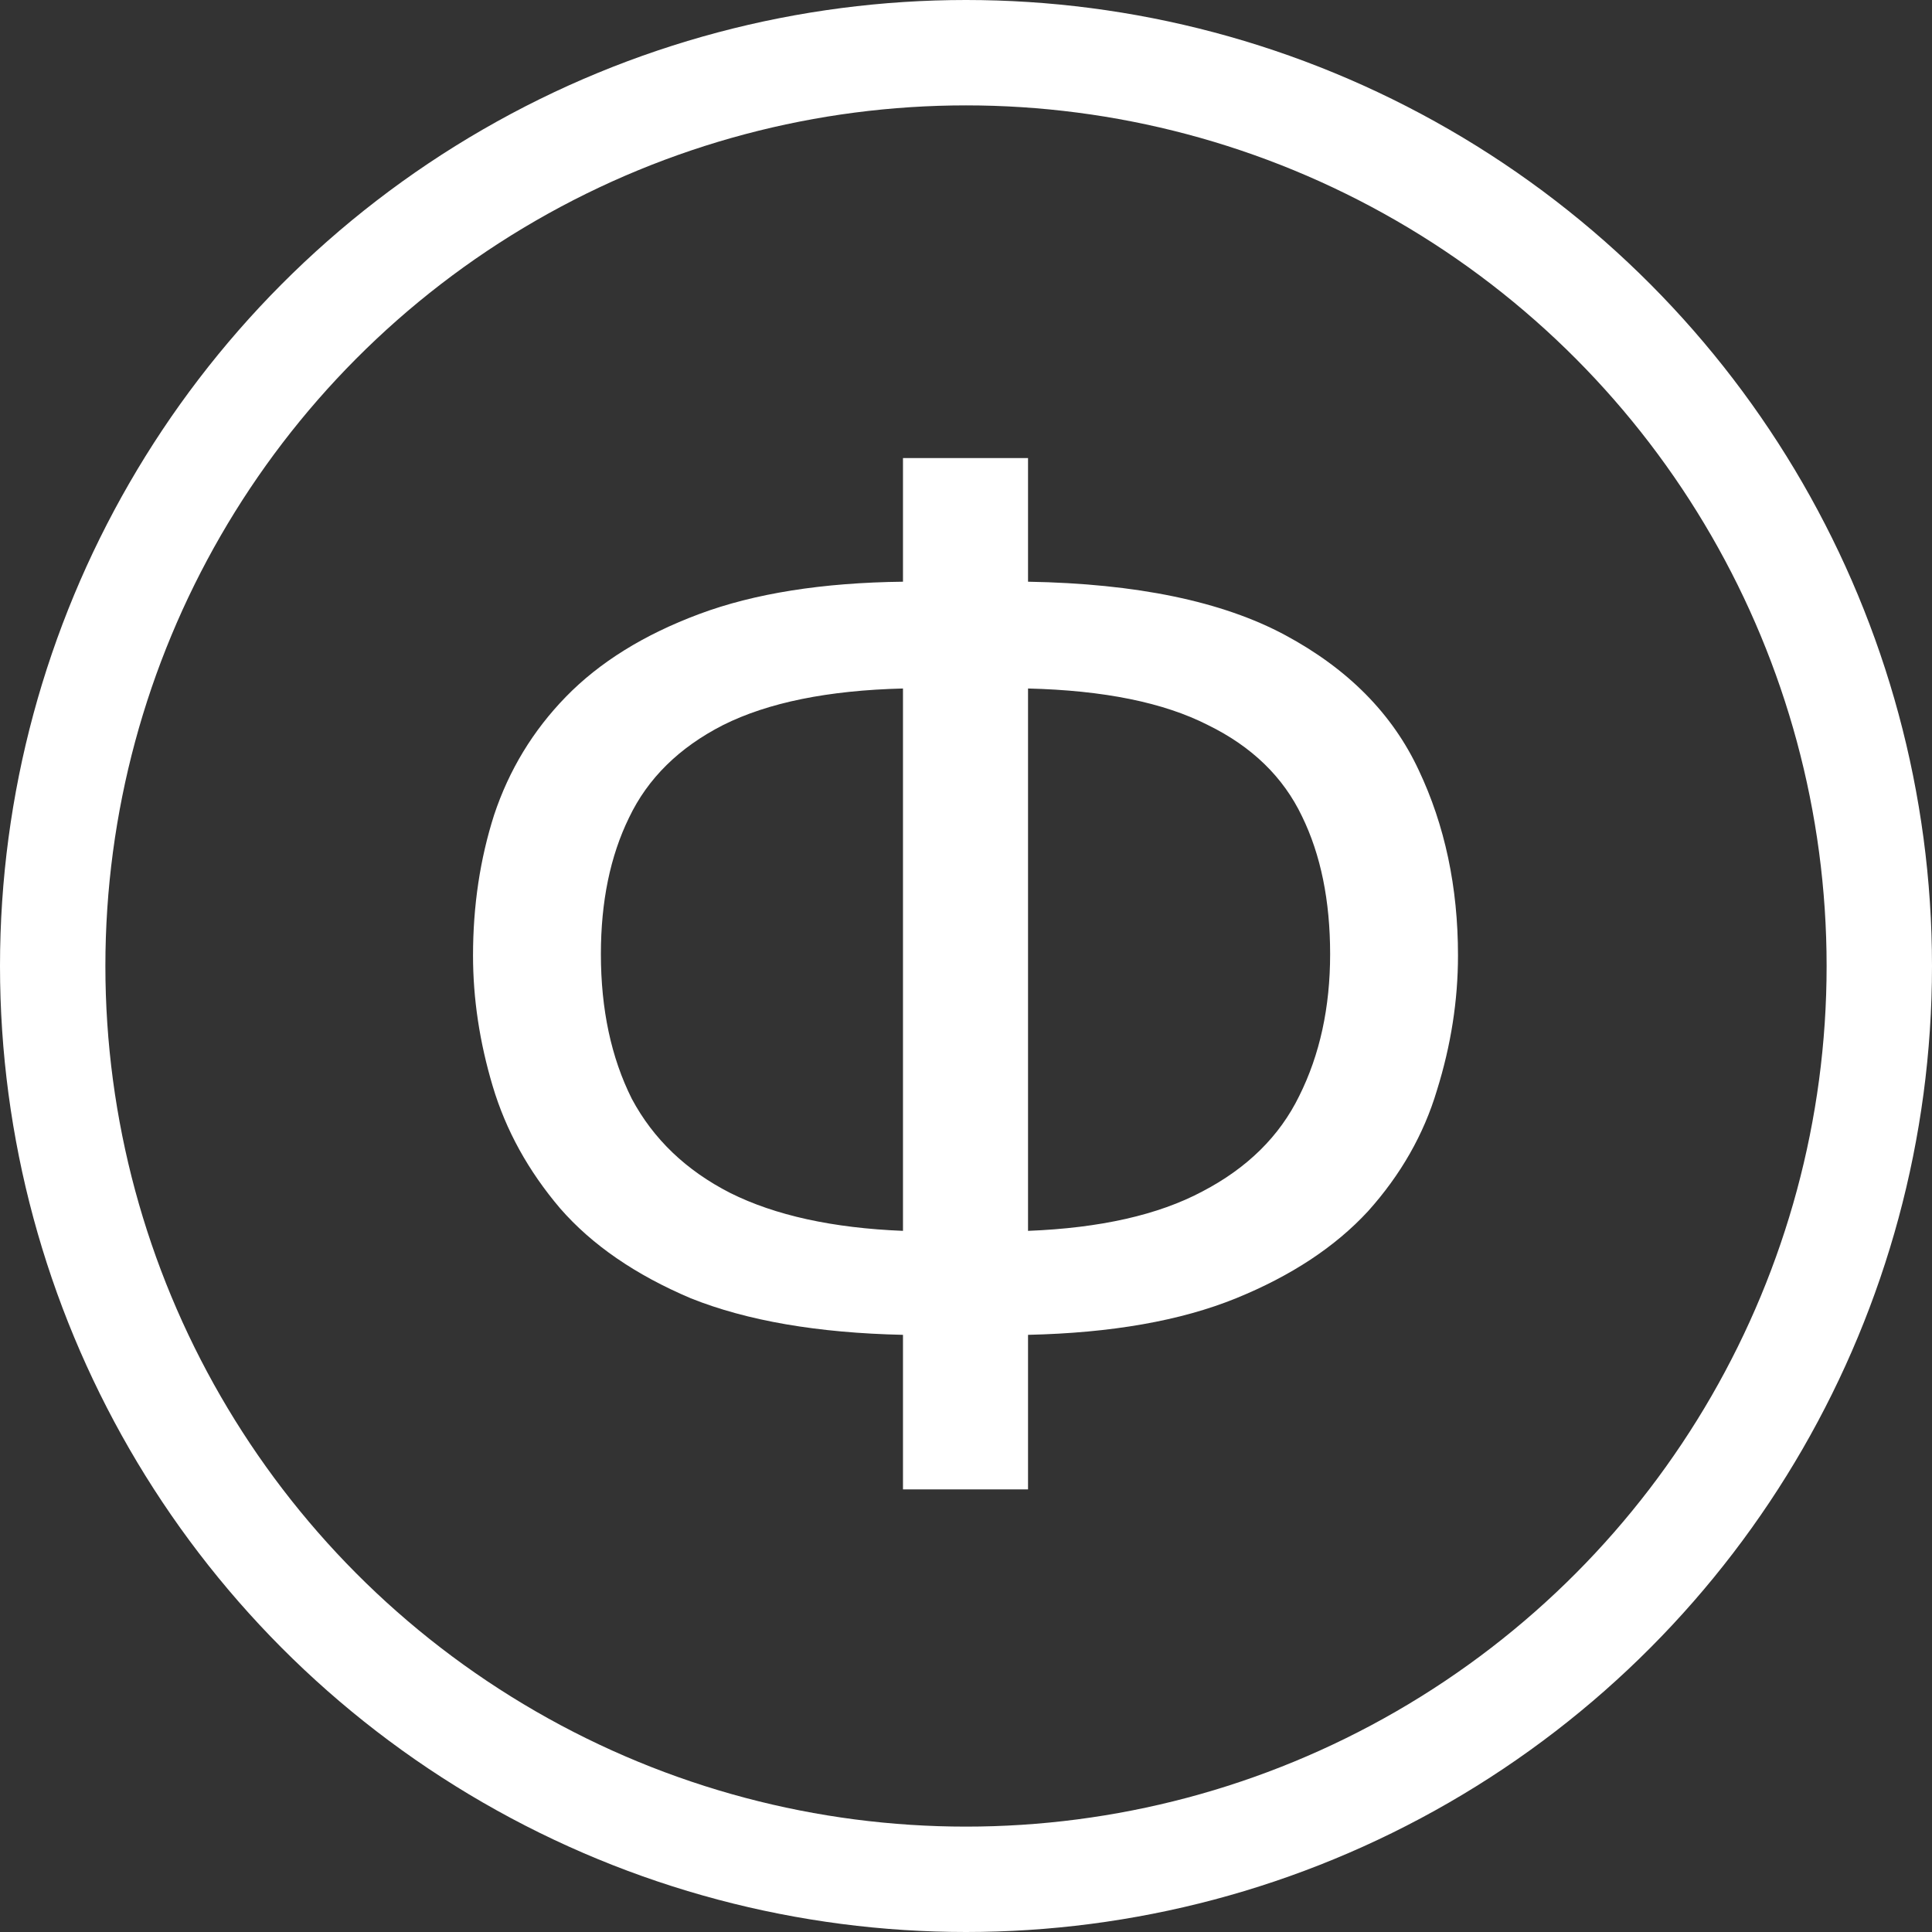 <svg width="55" height="55" viewBox="0 0 55 55" fill="none" xmlns="http://www.w3.org/2000/svg">
<rect x="0" y="0" width="55" height="55" fill="#333333" stroke="none"/>
<path d="M29.266 13.04V16.56C32.359 16.613 34.799 17.12 36.586 18.08C38.372 19.04 39.639 20.32 40.386 21.92C41.132 23.493 41.506 25.253 41.506 27.2C41.506 28.48 41.306 29.76 40.906 31.04C40.532 32.293 39.879 33.44 38.946 34.48C38.012 35.493 36.759 36.32 35.186 36.96C33.612 37.6 31.639 37.947 29.266 38V42.4H25.706V38C23.279 37.947 21.266 37.6 19.666 36.96C18.092 36.293 16.852 35.44 15.946 34.4C15.039 33.333 14.399 32.173 14.026 30.92C13.652 29.667 13.466 28.427 13.466 27.2C13.466 25.787 13.666 24.453 14.066 23.2C14.492 21.92 15.172 20.8 16.106 19.84C17.066 18.853 18.332 18.067 19.906 17.48C21.479 16.893 23.412 16.587 25.706 16.56V13.04H29.266ZM25.706 19.6C23.572 19.653 21.866 20 20.586 20.64C19.332 21.28 18.439 22.16 17.906 23.28C17.372 24.373 17.106 25.667 17.106 27.16C17.106 28.733 17.399 30.107 17.986 31.28C18.599 32.427 19.532 33.32 20.786 33.96C22.066 34.6 23.706 34.96 25.706 35.04V19.6ZM29.266 35.04C31.319 34.96 32.972 34.587 34.226 33.92C35.506 33.253 36.426 32.347 36.986 31.2C37.572 30.027 37.866 28.68 37.866 27.16C37.866 25.64 37.599 24.333 37.066 23.24C36.532 22.12 35.639 21.253 34.386 20.64C33.132 20 31.426 19.653 29.266 19.6V35.04Z" fill="white"/>
<circle cx="27.5" cy="27.5" r="26" stroke="white" stroke-width="3"/>
</svg>
